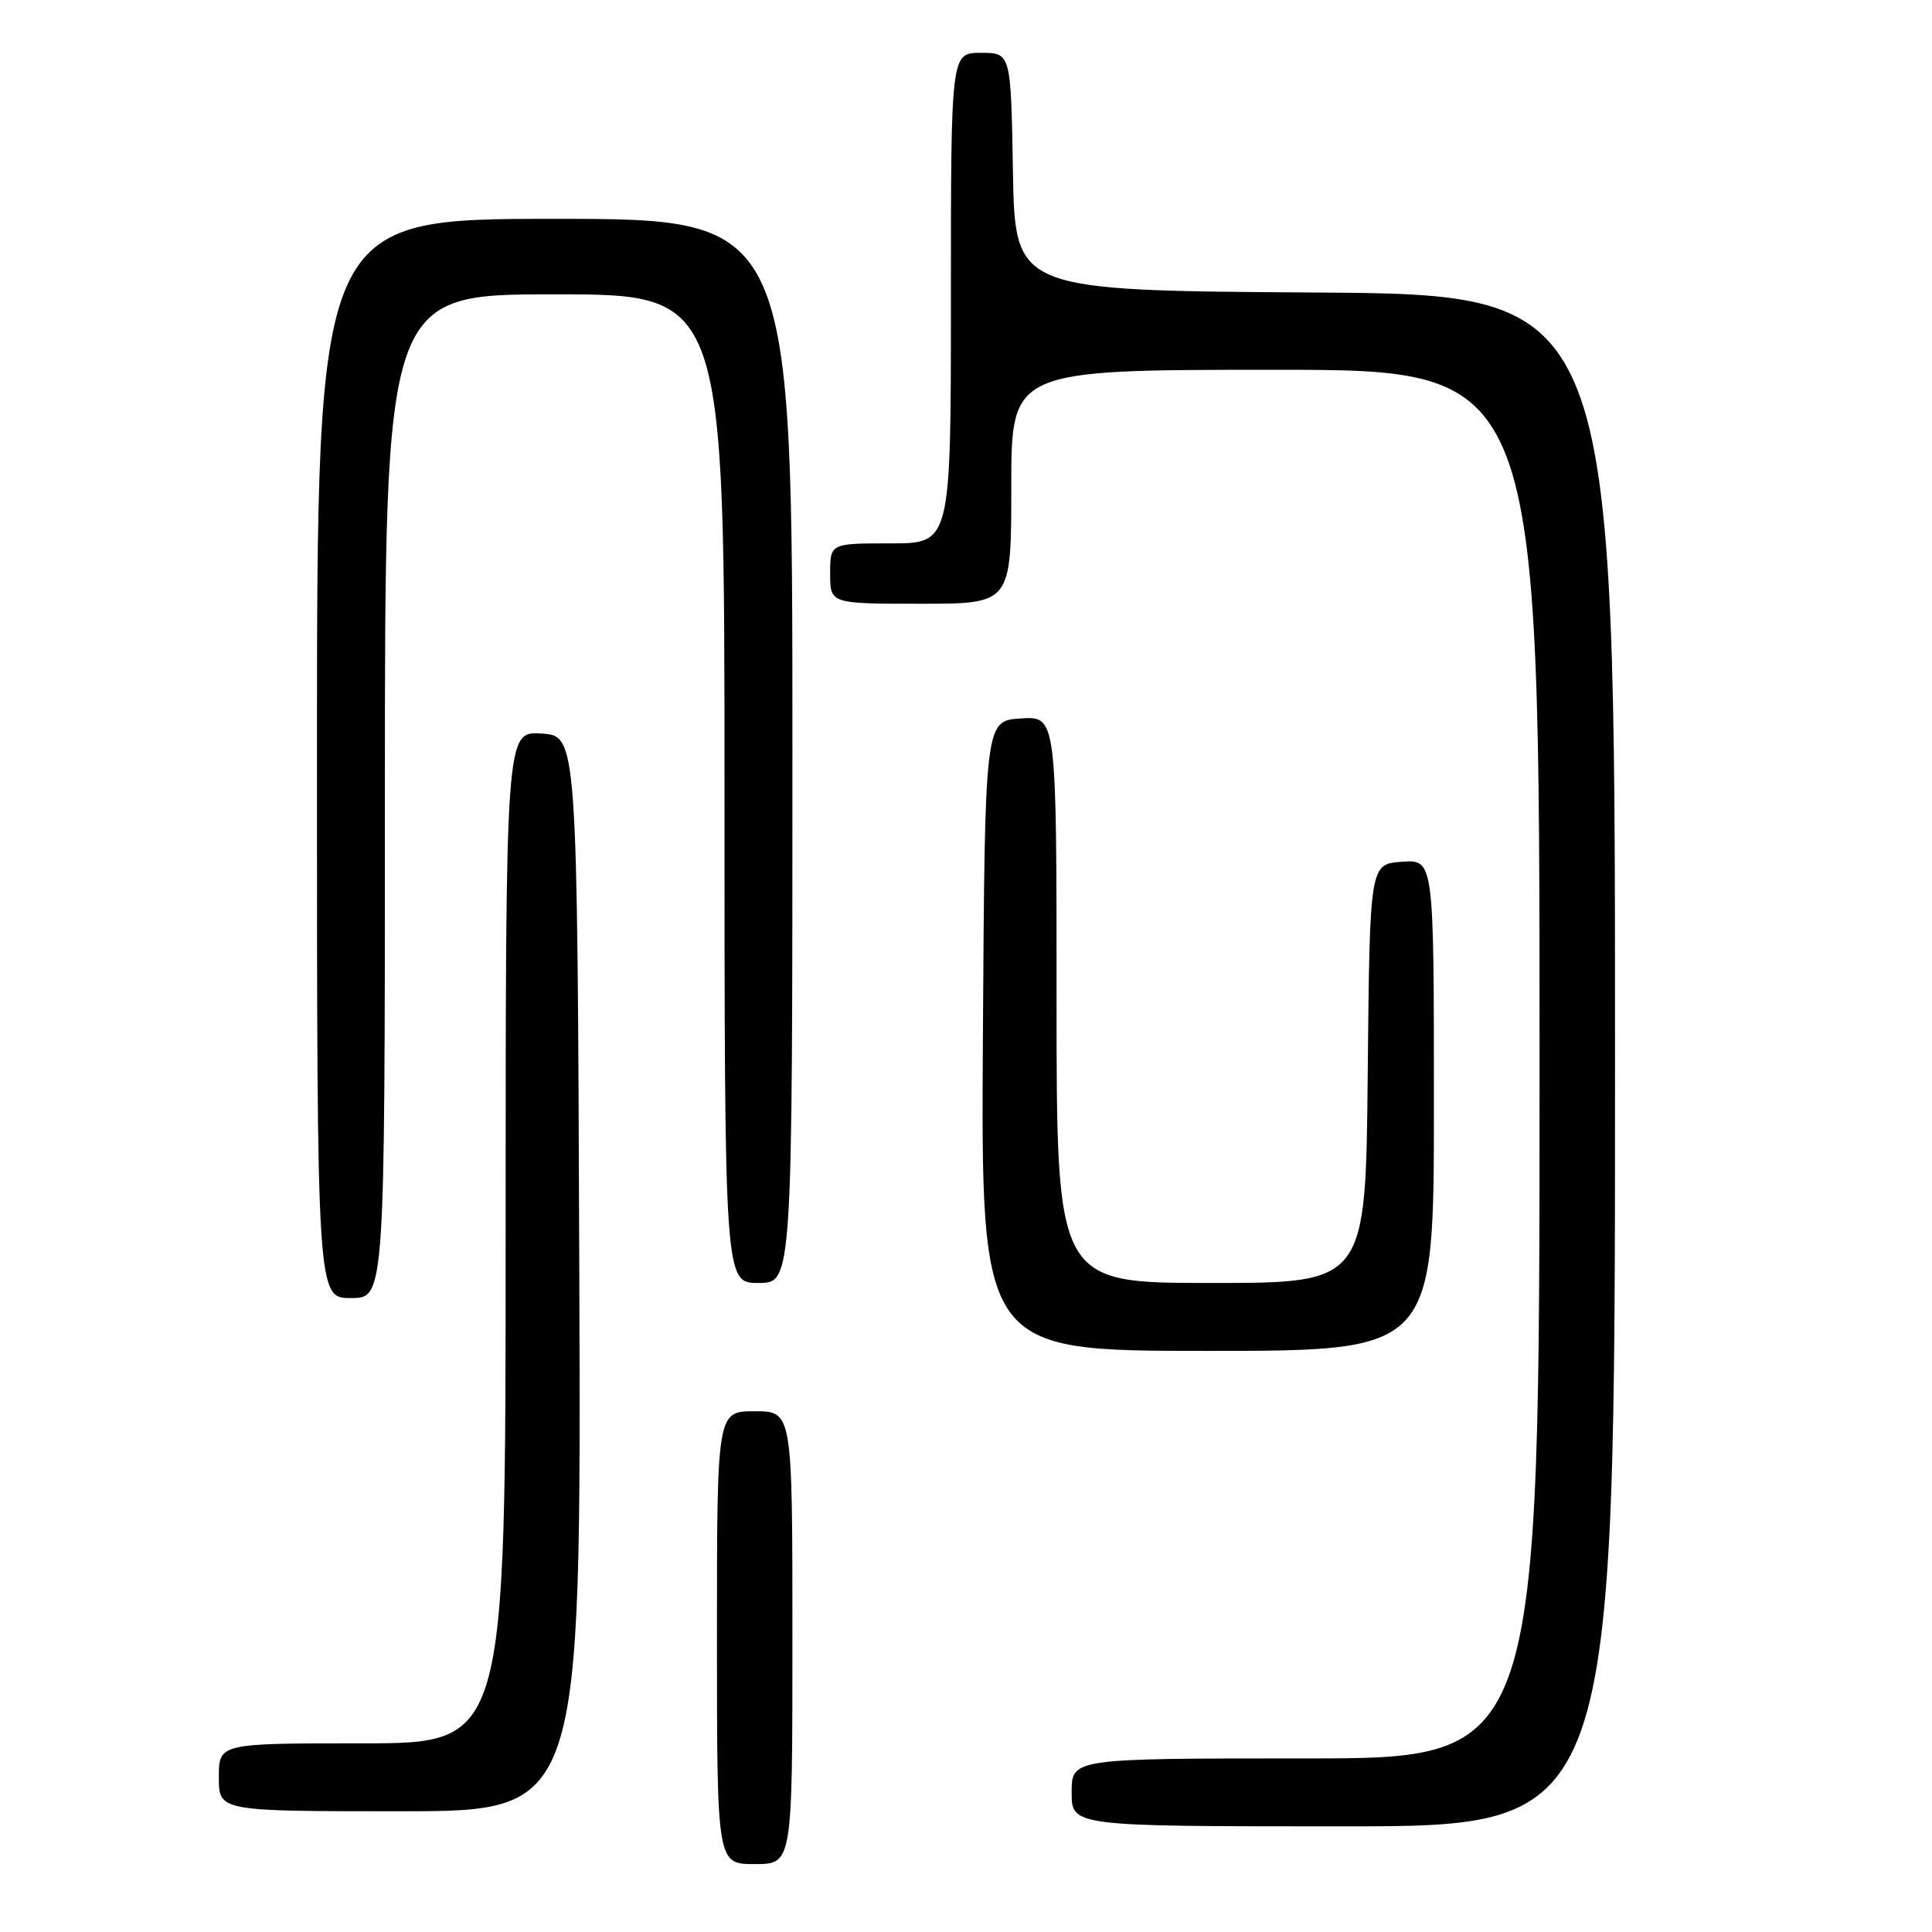 <?xml version="1.0" encoding="UTF-8" standalone="no"?>
<!DOCTYPE svg PUBLIC "-//W3C//DTD SVG 1.1//EN" "http://www.w3.org/Graphics/SVG/1.1/DTD/svg11.dtd" >
<svg xmlns="http://www.w3.org/2000/svg" xmlns:xlink="http://www.w3.org/1999/xlink" version="1.1" viewBox="0 0 256 256">
 <g >
 <path fill="currentColor"
d=" M 105.00 217.00 C 105.00 187.00 105.00 187.00 100.00 187.00 C 95.00 187.00 95.00 187.00 95.00 217.00 C 95.00 247.00 95.00 247.00 100.00 247.00 C 105.00 247.00 105.00 247.00 105.00 217.00 Z  M 214.00 140.51 C 214.00 39.02 214.00 39.02 174.25 38.76 C 134.50 38.50 134.50 38.50 134.22 22.75 C 133.95 7.00 133.95 7.00 129.97 7.00 C 126.00 7.00 126.00 7.00 126.00 39.50 C 126.00 72.00 126.00 72.00 118.00 72.00 C 110.00 72.00 110.00 72.00 110.00 76.00 C 110.00 80.00 110.00 80.00 122.00 80.00 C 134.00 80.00 134.00 80.00 134.00 64.50 C 134.00 49.00 134.00 49.00 169.00 49.00 C 204.00 49.00 204.00 49.00 204.00 141.00 C 204.00 233.00 204.00 233.00 173.00 233.00 C 142.00 233.00 142.00 233.00 142.00 237.50 C 142.00 242.00 142.00 242.00 178.00 242.00 C 214.00 242.00 214.00 242.00 214.00 140.51 Z  M 76.76 168.75 C 76.50 97.50 76.50 97.50 71.75 97.20 C 67.00 96.89 67.00 96.89 67.00 163.95 C 67.00 231.00 67.00 231.00 48.00 231.00 C 29.00 231.00 29.00 231.00 29.00 235.50 C 29.00 240.00 29.00 240.00 53.01 240.00 C 77.01 240.00 77.01 240.00 76.76 168.75 Z  M 190.00 146.44 C 190.00 113.89 190.00 113.89 185.75 114.19 C 181.50 114.50 181.50 114.50 181.23 142.25 C 180.97 170.00 180.97 170.00 160.48 170.00 C 140.00 170.00 140.00 170.00 140.00 132.45 C 140.00 94.89 140.00 94.89 135.25 95.20 C 130.50 95.50 130.50 95.50 130.24 137.25 C 129.98 179.00 129.98 179.00 159.99 179.00 C 190.00 179.00 190.00 179.00 190.00 146.44 Z  M 51.00 105.50 C 51.00 39.00 51.00 39.00 73.50 39.00 C 96.00 39.00 96.00 39.00 96.00 104.50 C 96.00 170.00 96.00 170.00 100.50 170.00 C 105.00 170.00 105.00 170.00 105.00 99.50 C 105.00 29.00 105.00 29.00 73.50 29.00 C 42.00 29.00 42.00 29.00 42.00 100.50 C 42.00 172.00 42.00 172.00 46.50 172.00 C 51.00 172.00 51.00 172.00 51.00 105.50 Z "/>
</g>
</svg>